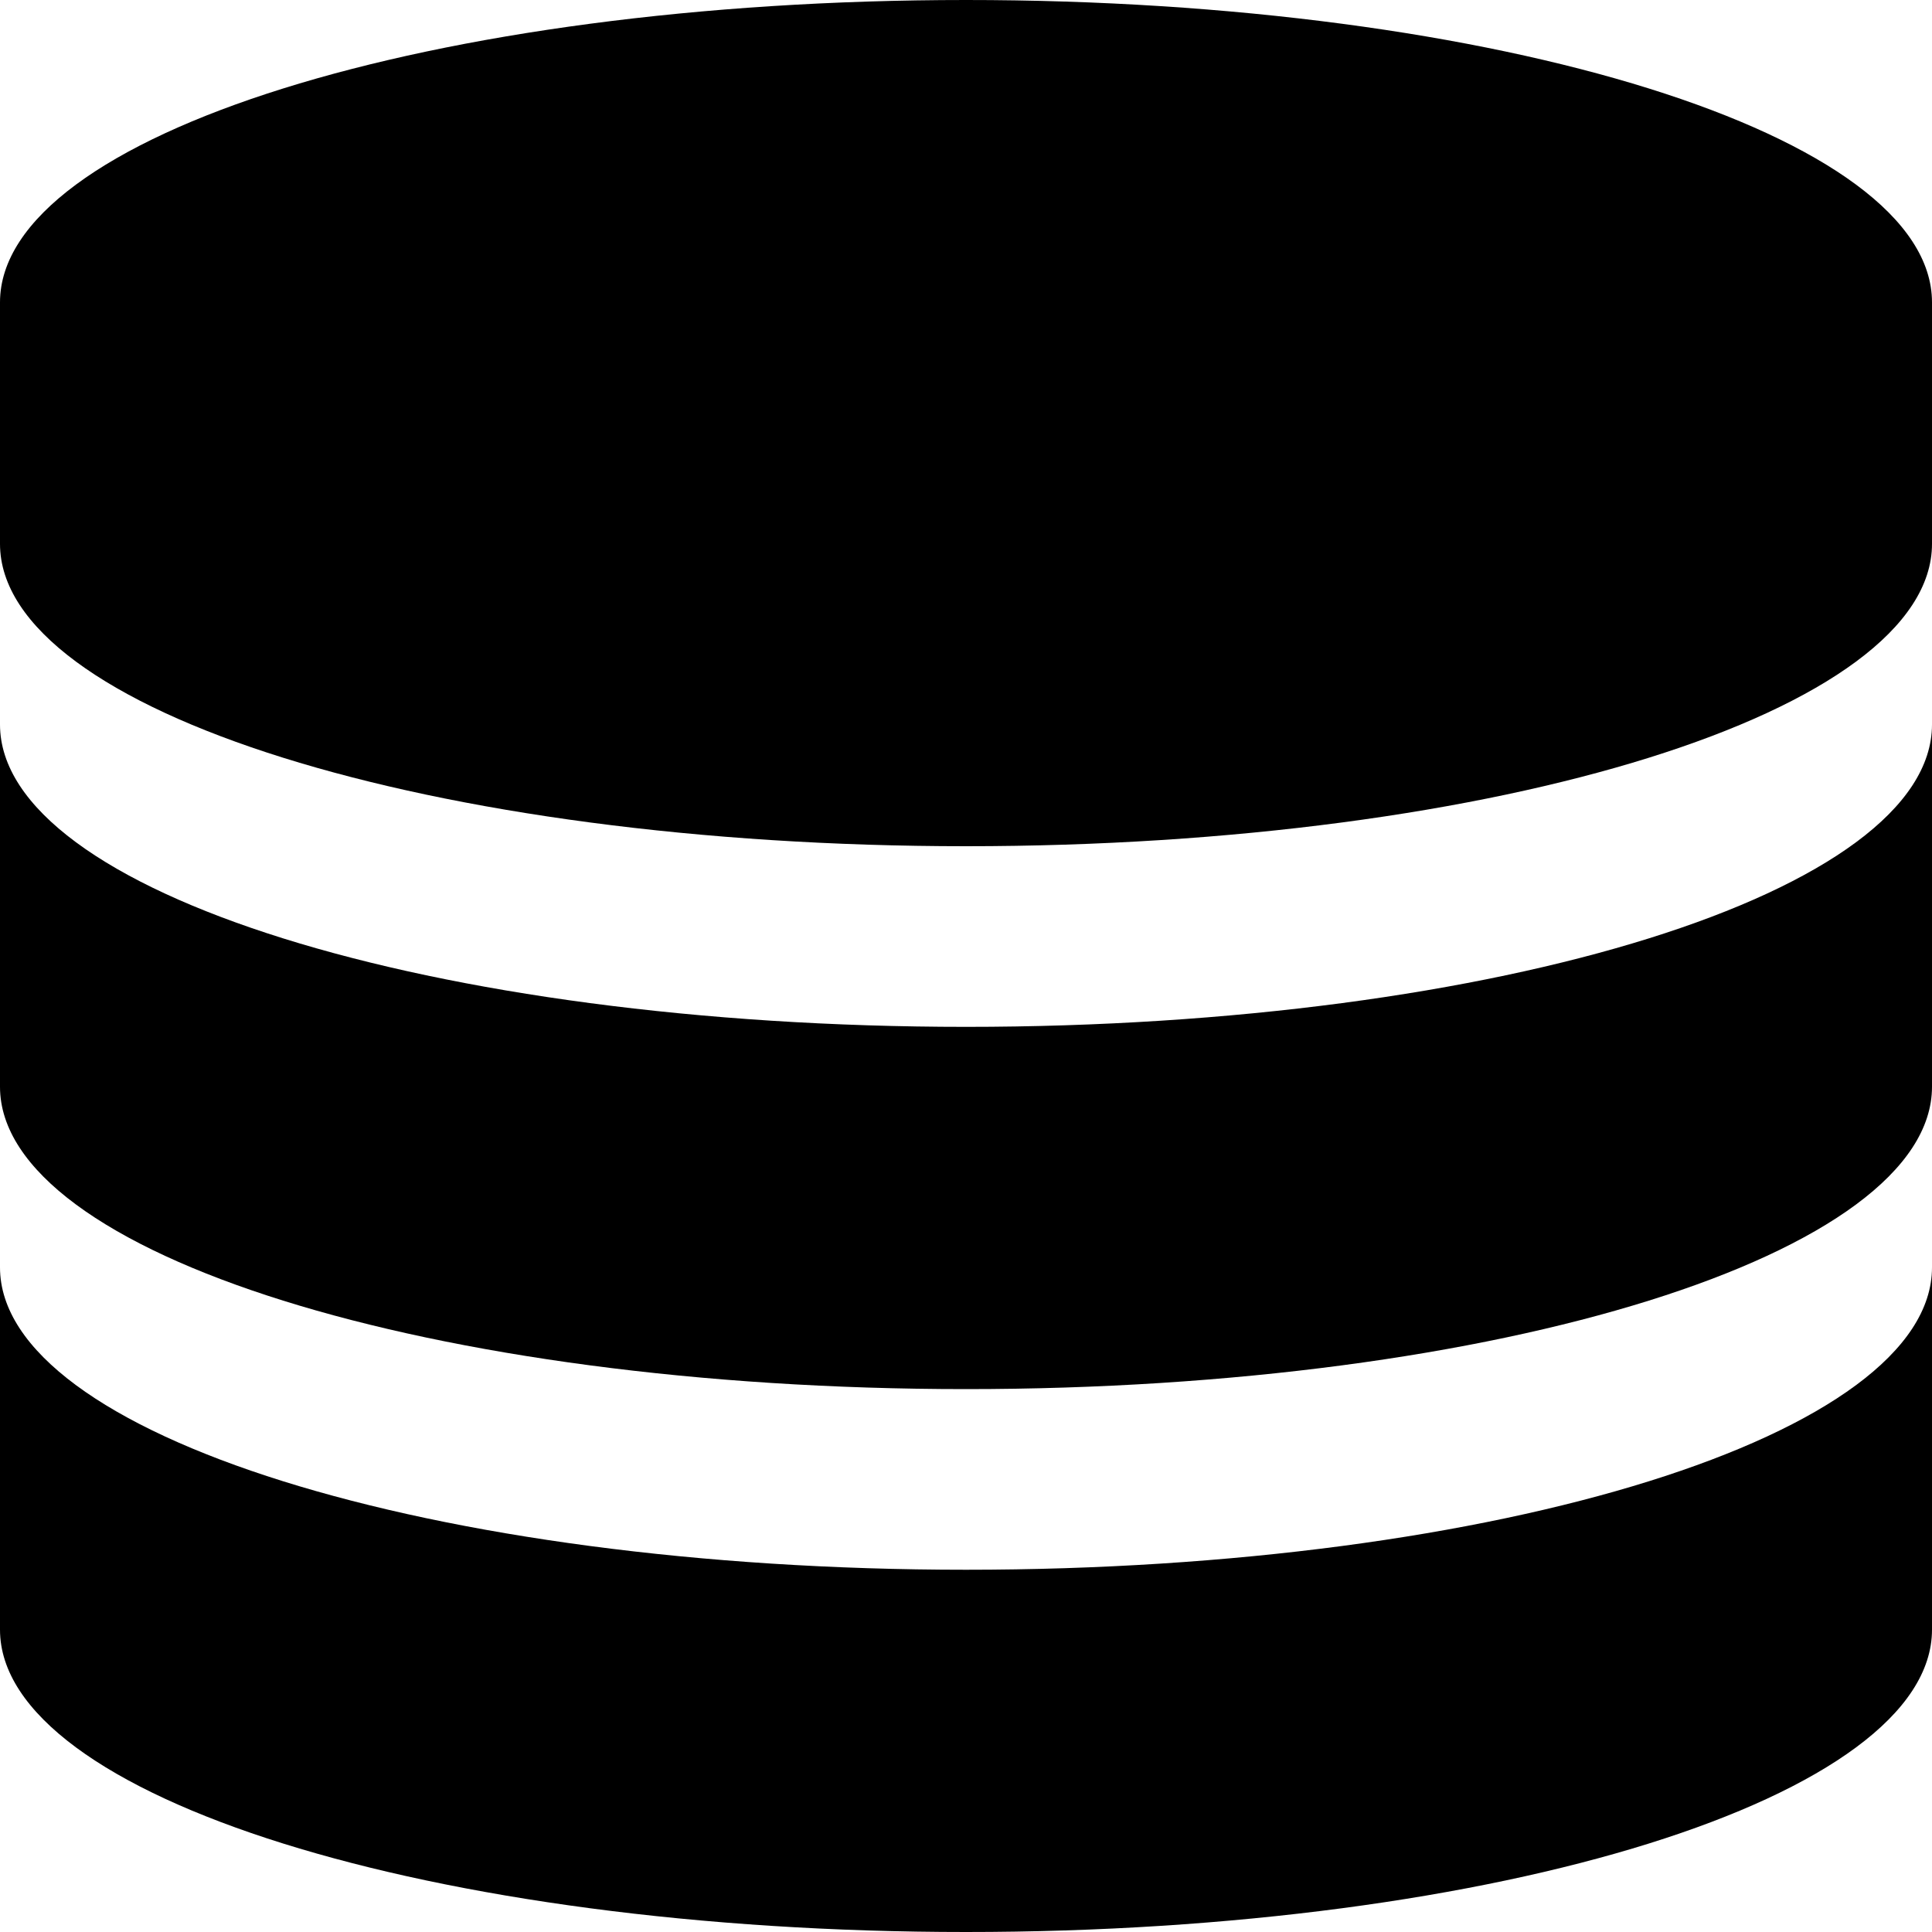 <?xml version="1.0" encoding="utf-8"?>
<!-- Generator: Adobe Illustrator 21.0.0, SVG Export Plug-In . SVG Version: 6.00 Build 0)  -->
<svg version="1.1" id="图层_1" xmlns="http://www.w3.org/2000/svg" xmlns:xlink="http://www.w3.org/1999/xlink" x="0px" y="0px"
	 viewBox="0 0 200 200" style="enable-background:new 0 0 200 200;" xml:space="preserve">
<path d="M100,0C44.8,0,0,14,0,31.3v25c0,17.3,44.8,31.3,100,31.3s100-14,100-31.3v-25C200,14,155.2,0,100,0z"/>
<path d="M100,106.3C44.8,106.3,0,92.3,0,75v37.5c0,17.3,44.8,31.3,100,31.3s100-14,100-31.3V75C200,92.3,155.2,106.3,100,106.3z"/>
<path d="M100,162.5c-55.2,0-100-14-100-31.3v37.5C0,186,44.8,200,100,200s100-14,100-31.3v-37.5C200,148.5,155.2,162.5,100,162.5z"
	/>
</svg>
